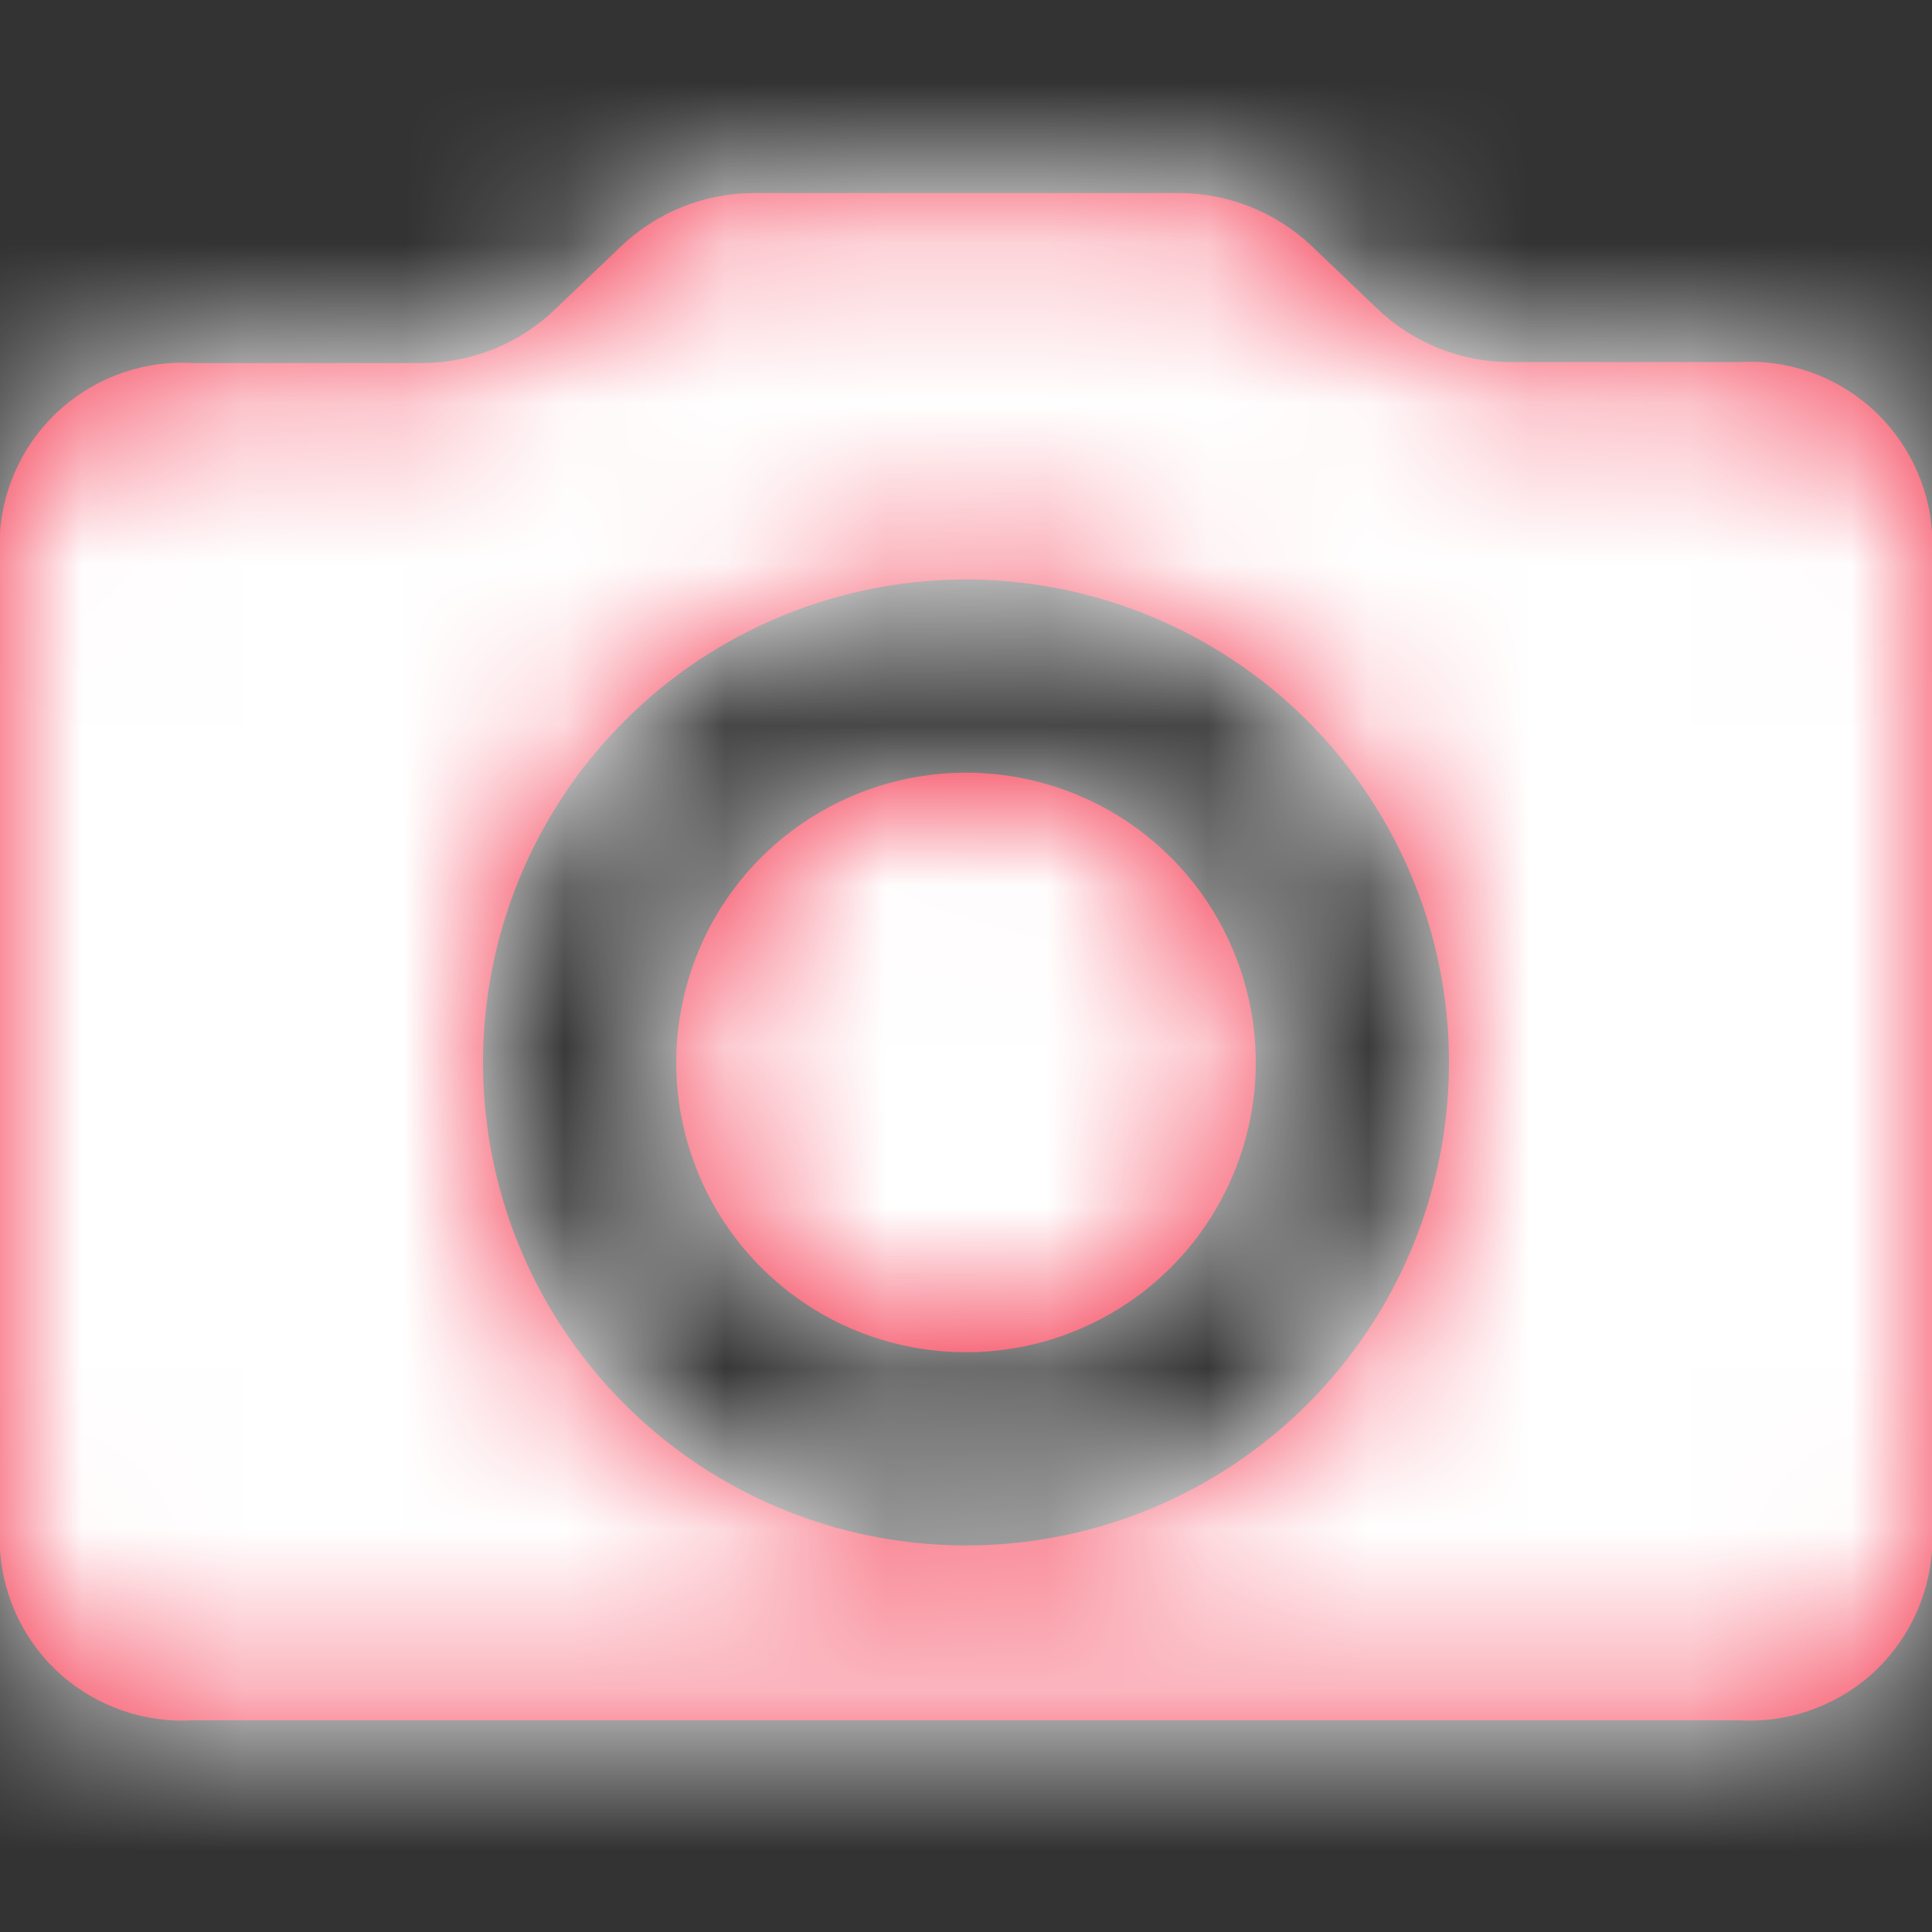 <svg xmlns="http://www.w3.org/2000/svg" width="12" height="12" viewBox="0 0 12 12" fill="none">
<rect x="0" y="0" width="12" height="12" fill="#333333" stroke="none"/>
<path fill-rule="evenodd" clip-rule="evenodd" d="M7.8 6.599C7.8 6.243 7.694 5.895 7.497 5.599C7.299 5.303 7.018 5.072 6.689 4.936C6.36 4.8 5.998 4.764 5.649 4.834C5.3 4.903 4.979 5.075 4.727 5.326C4.475 5.578 4.304 5.899 4.235 6.248C4.165 6.597 4.201 6.959 4.337 7.288C4.473 7.617 4.704 7.898 5 8.096C5.296 8.294 5.644 8.399 6 8.399C6.477 8.399 6.935 8.21 7.273 7.872C7.61 7.534 7.8 7.077 7.8 6.599ZM6 9.599C5.407 9.599 4.827 9.423 4.333 9.094C3.84 8.764 3.455 8.295 3.228 7.747C3.001 7.199 2.942 6.596 3.058 6.014C3.173 5.432 3.459 4.897 3.879 4.478C4.298 4.058 4.833 3.773 5.415 3.657C5.997 3.541 6.6 3.601 7.148 3.828C7.696 4.055 8.165 4.439 8.494 4.933C8.824 5.426 9 6.006 9 6.599C9 7.395 8.684 8.158 8.121 8.721C7.559 9.283 6.796 9.599 6 9.599ZM3.852 1.535L3.45 1.919C3.228 2.134 2.931 2.254 2.622 2.255H1.2C0.902 2.237 0.609 2.337 0.384 2.534C0.16 2.73 0.022 3.007 0 3.305L0 9.629C0.02 9.928 0.157 10.207 0.382 10.405C0.607 10.602 0.901 10.703 1.2 10.685H10.8C11.099 10.703 11.393 10.602 11.618 10.405C11.842 10.207 11.98 9.928 12 9.629V3.305C11.98 3.006 11.842 2.728 11.618 2.53C11.393 2.332 11.099 2.231 10.8 2.249H9.378C9.069 2.248 8.772 2.128 8.55 1.913L8.148 1.529C7.925 1.317 7.628 1.199 7.32 1.199H4.68C4.371 1.2 4.074 1.321 3.852 1.535Z" fill="#F3223C"/>
<mask id="mask0_1_401" style="mask-type:luminance" maskUnits="userSpaceOnUse" x="0" y="1" width="12" height="10">
<path fill-rule="evenodd" clip-rule="evenodd" d="M7.8 6.599C7.8 6.243 7.694 5.895 7.497 5.599C7.299 5.303 7.018 5.072 6.689 4.936C6.36 4.8 5.998 4.764 5.649 4.834C5.3 4.903 4.979 5.075 4.727 5.326C4.475 5.578 4.304 5.899 4.235 6.248C4.165 6.597 4.201 6.959 4.337 7.288C4.473 7.617 4.704 7.898 5 8.096C5.296 8.294 5.644 8.399 6 8.399C6.477 8.399 6.935 8.21 7.273 7.872C7.61 7.534 7.8 7.077 7.8 6.599ZM6 9.599C5.407 9.599 4.827 9.423 4.333 9.094C3.84 8.764 3.455 8.295 3.228 7.747C3.001 7.199 2.942 6.596 3.058 6.014C3.173 5.432 3.459 4.897 3.879 4.478C4.298 4.058 4.833 3.773 5.415 3.657C5.997 3.541 6.6 3.601 7.148 3.828C7.696 4.055 8.165 4.439 8.494 4.933C8.824 5.426 9 6.006 9 6.599C9 7.395 8.684 8.158 8.121 8.721C7.559 9.283 6.796 9.599 6 9.599ZM3.852 1.535L3.45 1.919C3.228 2.134 2.931 2.254 2.622 2.255H1.2C0.902 2.237 0.609 2.337 0.384 2.534C0.16 2.73 0.022 3.007 0 3.305L0 9.629C0.02 9.928 0.157 10.207 0.382 10.405C0.607 10.602 0.901 10.703 1.2 10.685H10.8C11.099 10.703 11.393 10.602 11.618 10.405C11.842 10.207 11.98 9.928 12 9.629V3.305C11.98 3.006 11.842 2.728 11.618 2.53C11.393 2.332 11.099 2.231 10.8 2.249H9.378C9.069 2.248 8.772 2.128 8.55 1.913L8.148 1.529C7.925 1.317 7.628 1.199 7.32 1.199H4.68C4.371 1.2 4.074 1.321 3.852 1.535Z" fill="white"/>
</mask>
<g mask="url(#mask0_1_401)">
<path d="M0 0H12V12H0V0Z" fill="white"/>
</g>
</svg>
